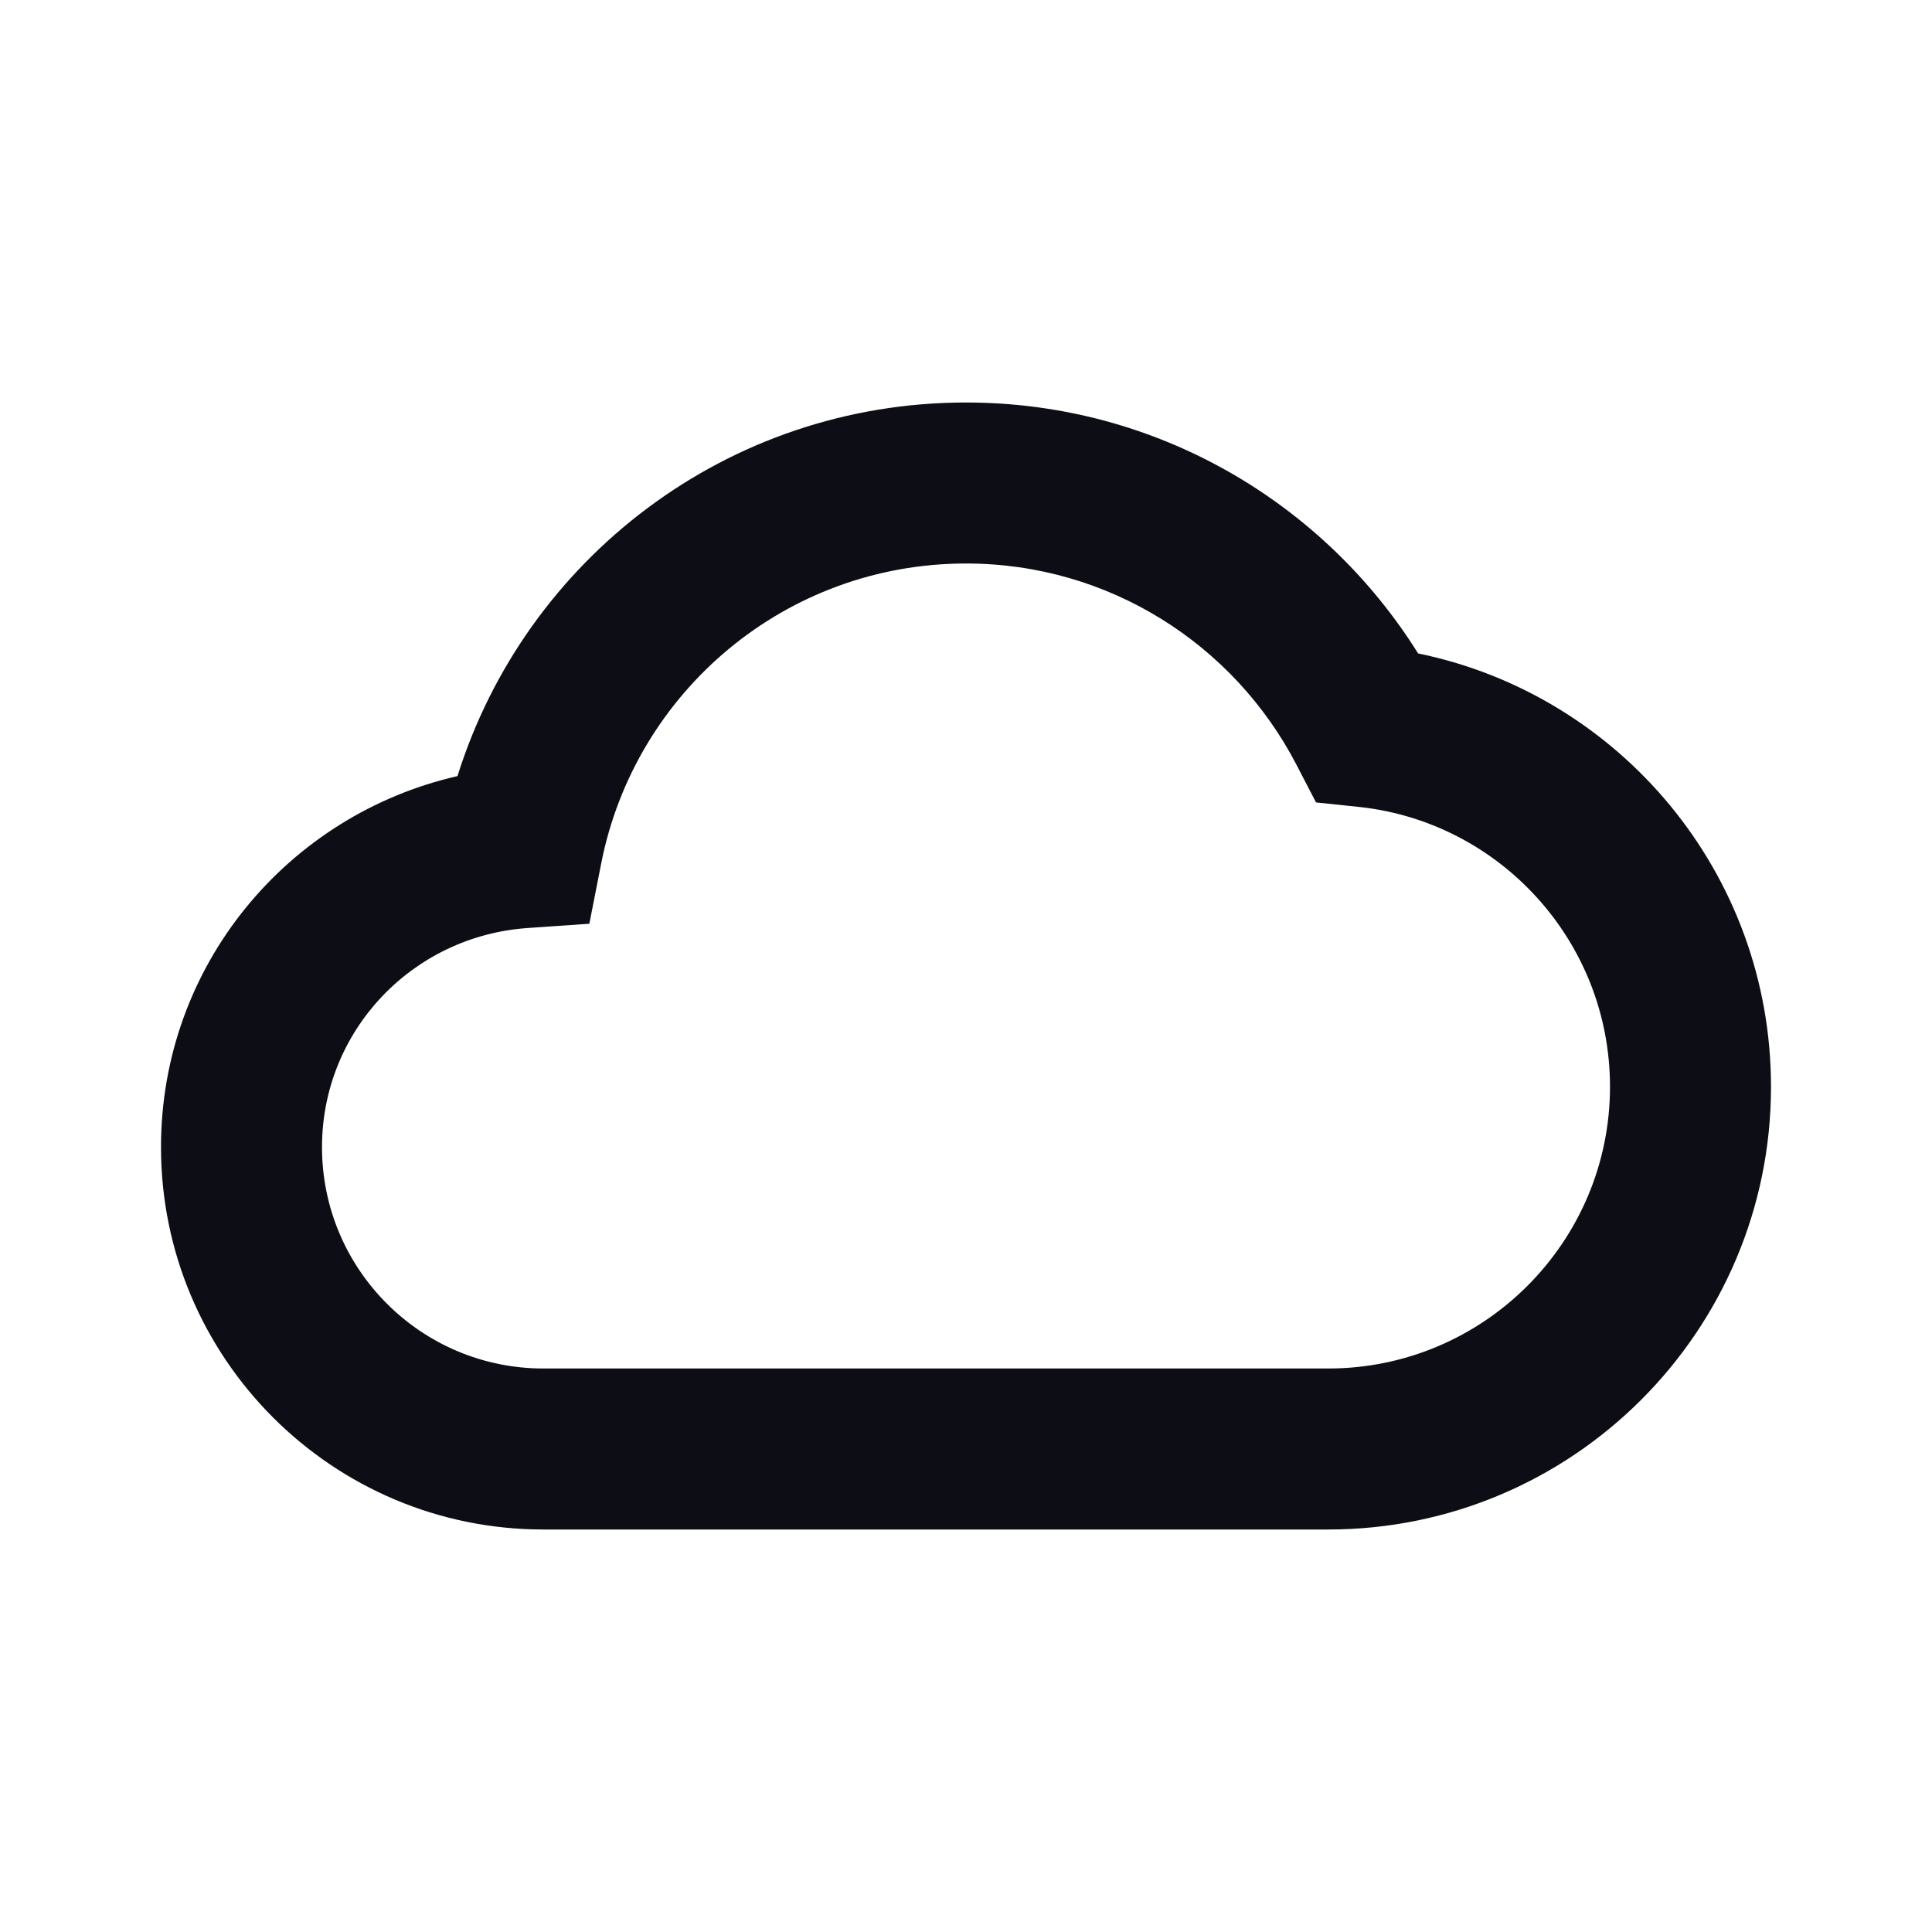 <svg width="24" height="24" viewBox="0 0 24 24" fill="none" xmlns="http://www.w3.org/2000/svg">
  <path
    fill-rule="evenodd"
    clip-rule="evenodd"
    d="M17.616 8.117C16.448 6.248 14.37 5 12 5C9.033 5 6.526 6.948 5.683 9.641C3.577 10.122 2 11.991 2 14.25C2 16.872 4.128 19 6.75 19H16.5C19.535 19 22 16.535 22 13.5C22 10.848 20.121 8.631 17.616 8.117ZM12 7C13.78 7 15.328 8.009 16.101 9.492L16.348 9.968L16.882 10.024C18.635 10.211 20 11.698 20 13.5C20 15.43 18.43 17 16.5 17H6.75C5.232 17 4 15.768 4 14.25C4 12.806 5.121 11.627 6.557 11.528L7.321 11.475L7.469 10.723C7.888 8.595 9.757 7 12 7Z"
    fill="#0D0D15"
  />
</svg>
